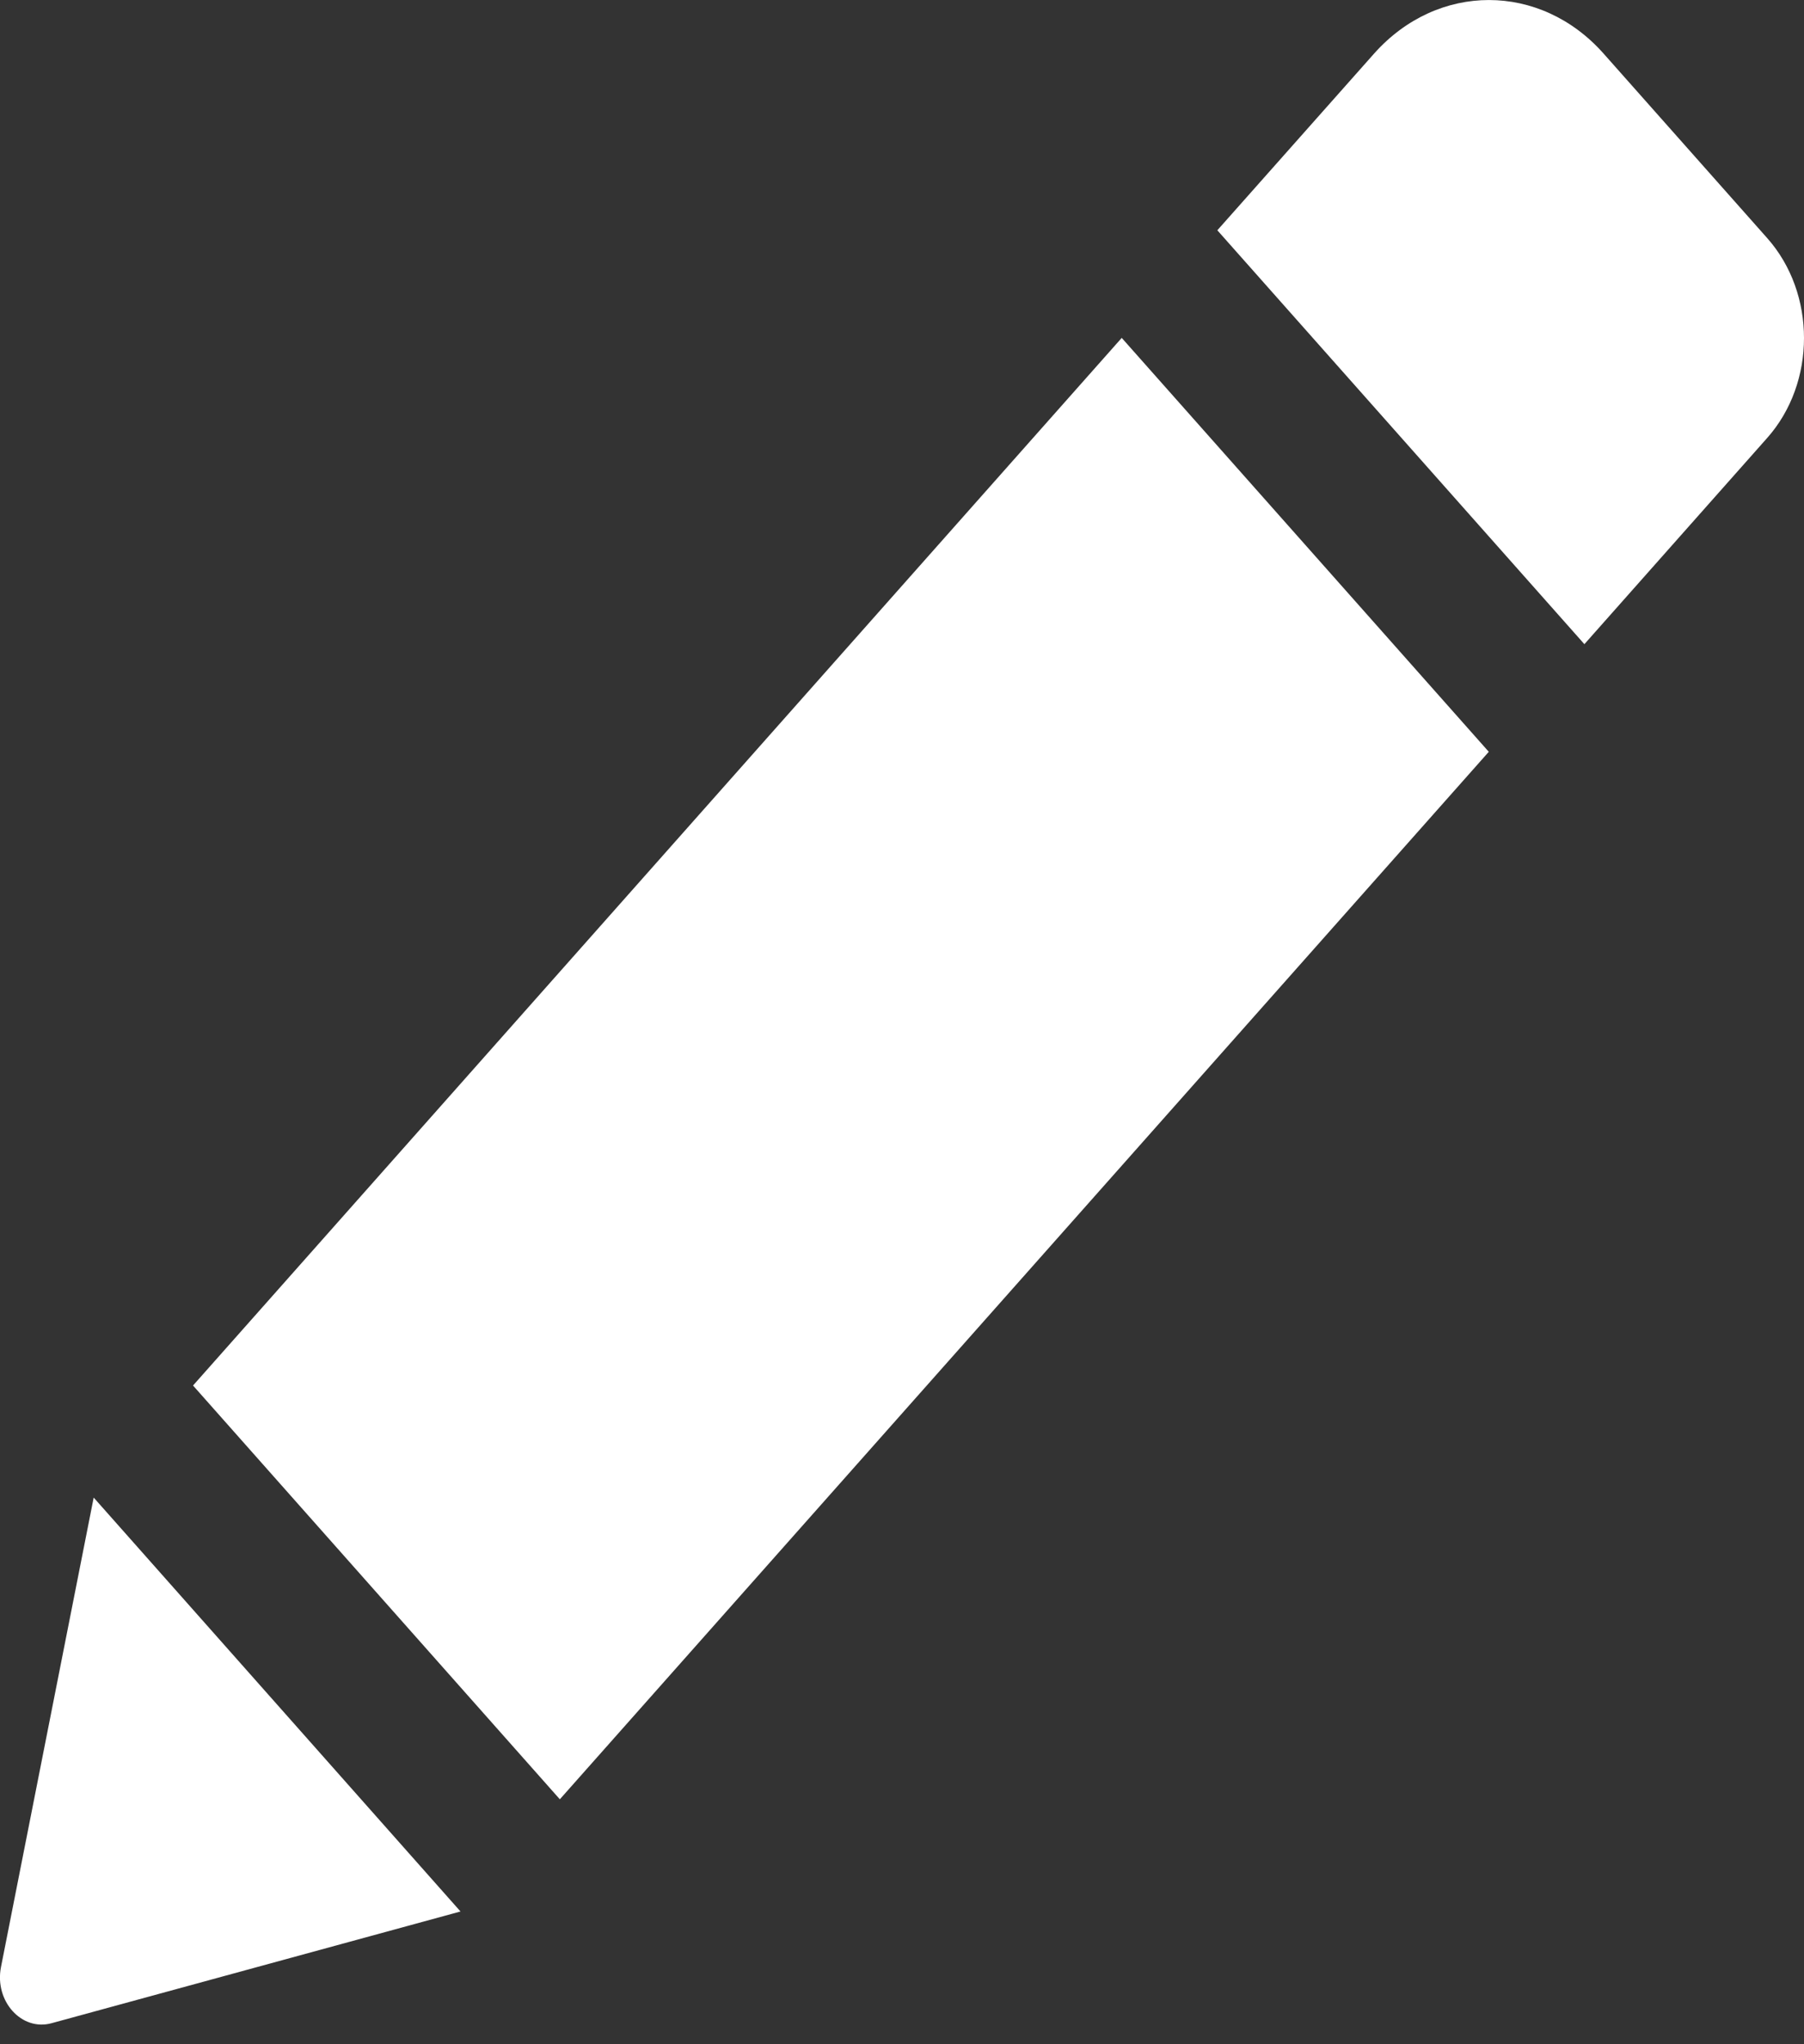 <svg width="15" height="17" viewBox="0 0 15 17" fill="none" xmlns="http://www.w3.org/2000/svg">
<rect x="0" y="0" width="15" height="17" fill="#333333" stroke="none"/>
<path d="M9.327 2.81L12.379 6.252L4.655 14.963L1.605 11.522L9.327 2.81ZM14.694 1.98L13.333 0.445C12.807 -0.148 11.954 -0.148 11.426 0.445L10.122 1.915L13.174 5.357L14.694 3.642C15.102 3.182 15.102 2.44 14.694 1.98ZM0.008 16.359C-0.047 16.641 0.179 16.894 0.429 16.825L3.829 15.896L0.779 12.454L0.008 16.359Z" fill="white"/>
</svg>
